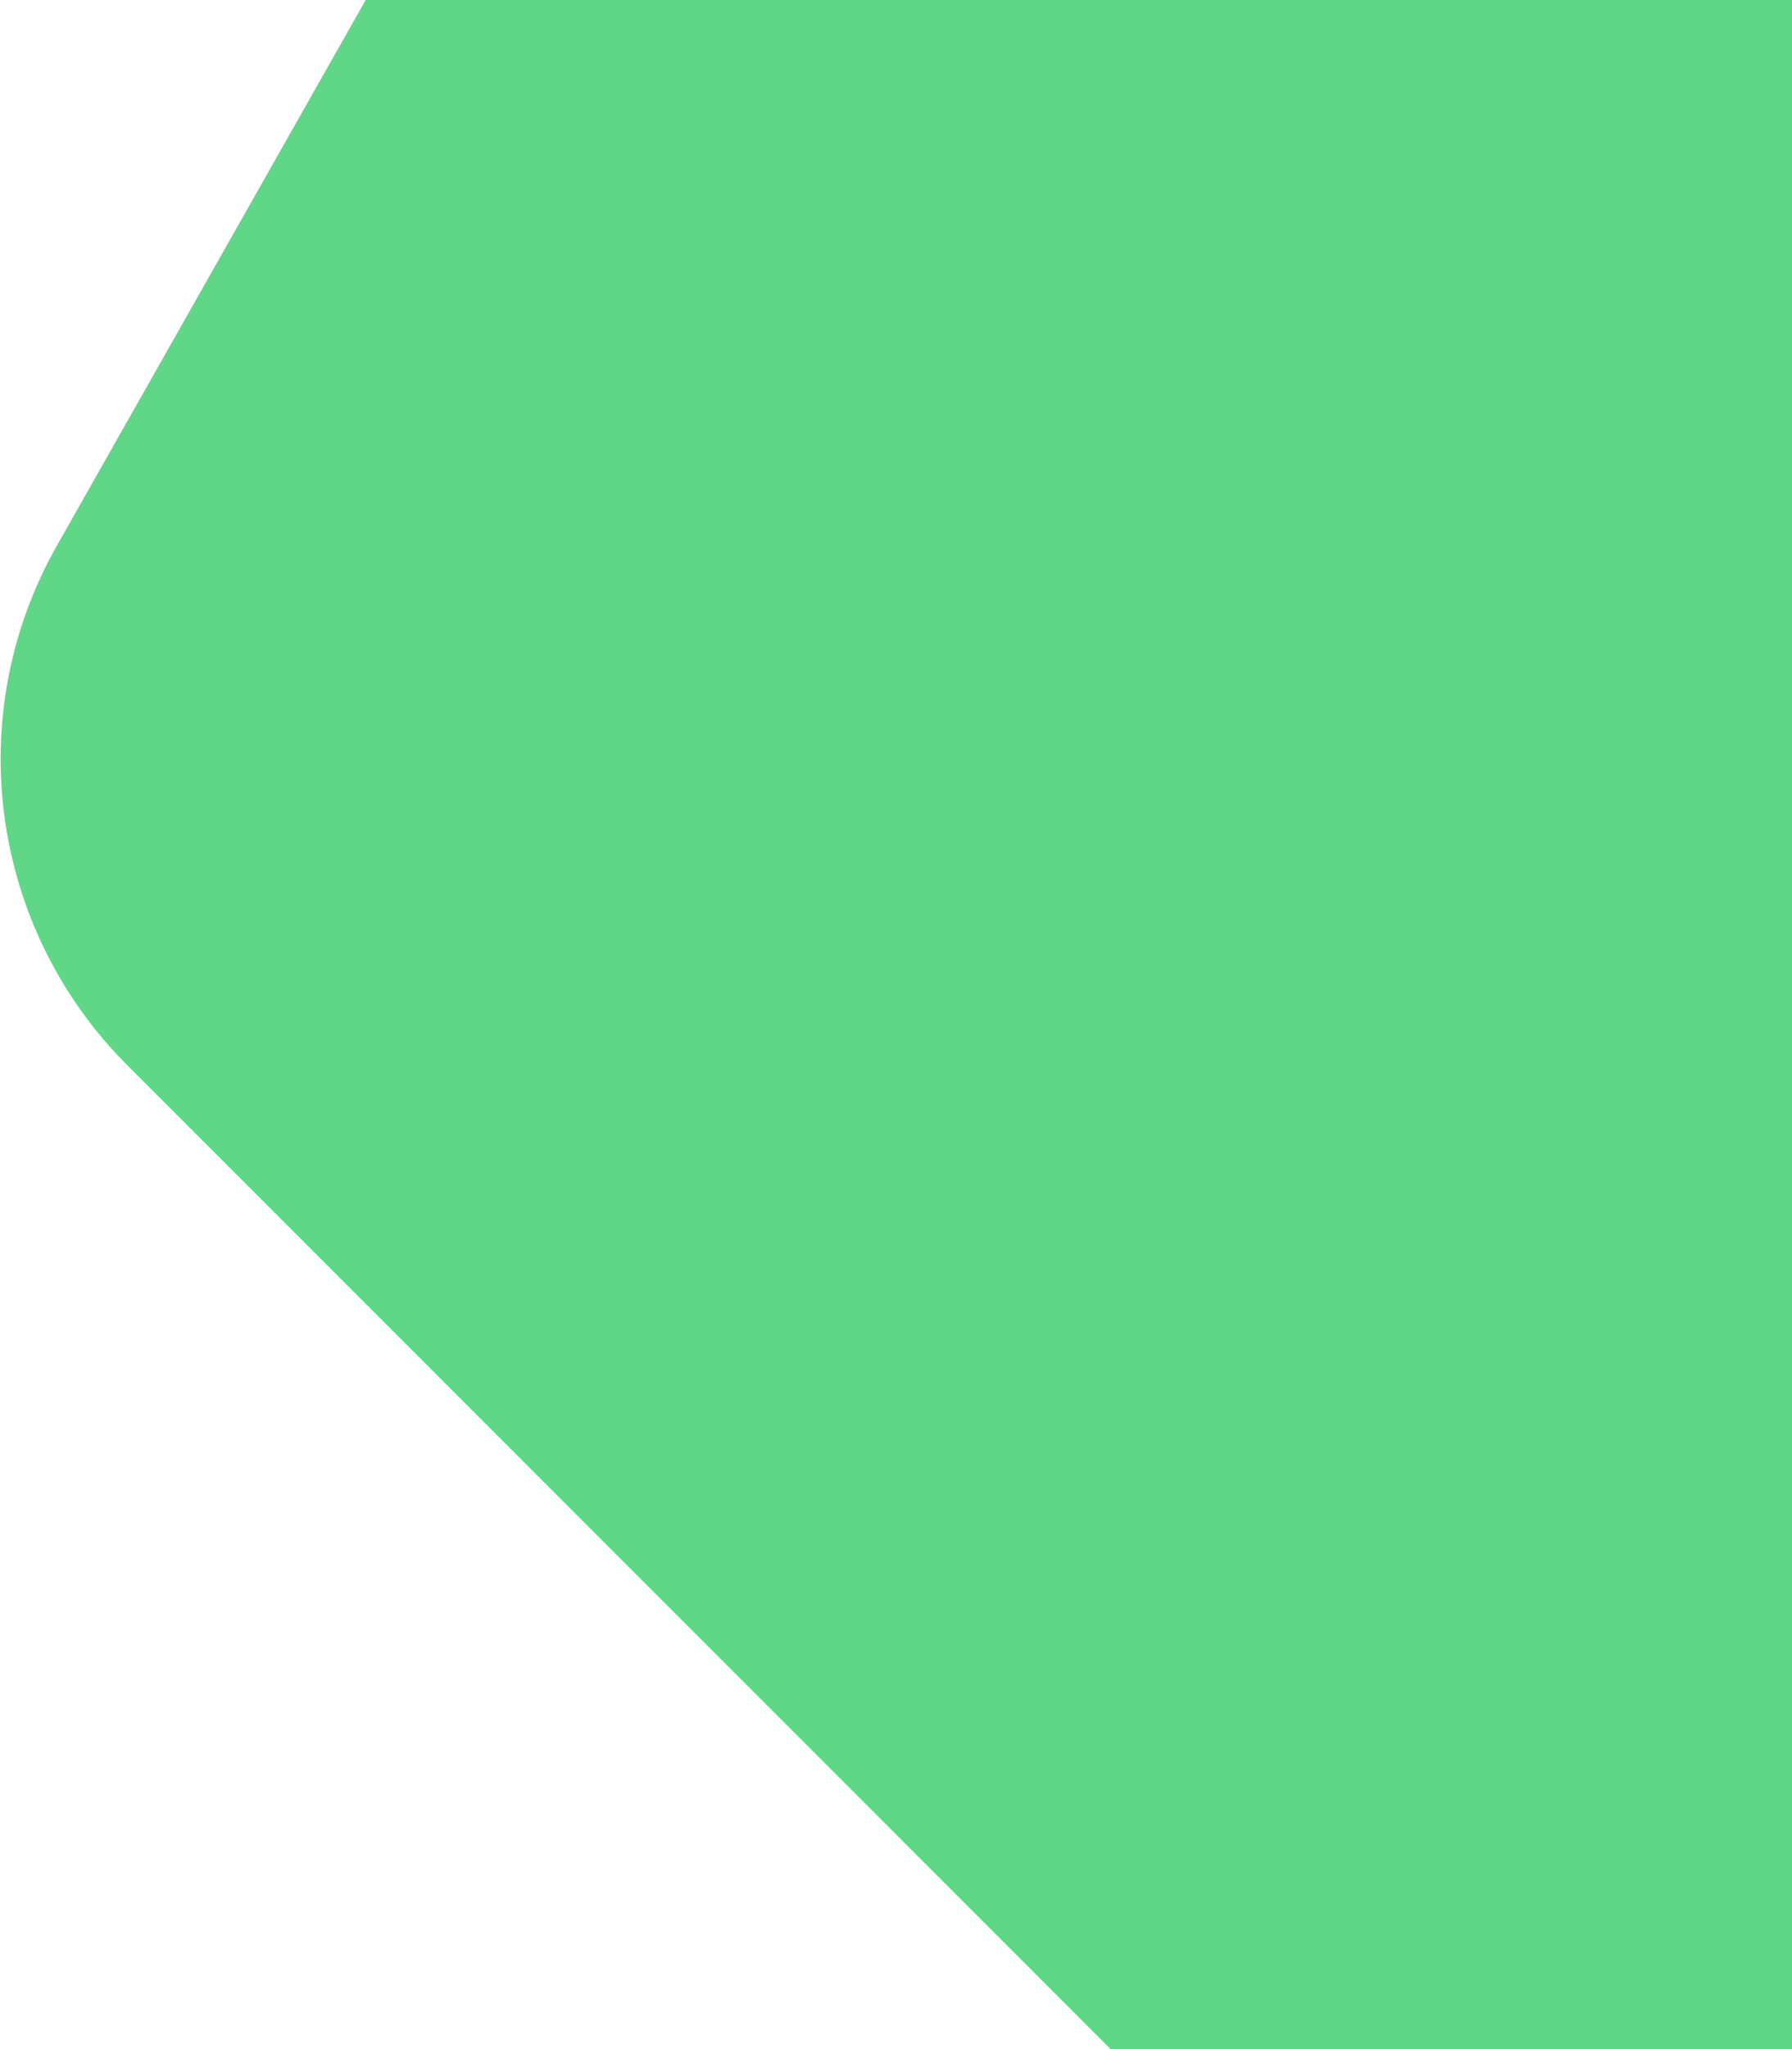 <svg xmlns="http://www.w3.org/2000/svg" width="952" height="1088" viewBox="0 0 952 1088" fill="none">
<path d="M30.2 289.755L222 -49H1182.5V1088H590L67.711 565.711C-5.39 492.61 -20.736 379.717 30.2 289.755Z" fill="#60d687"/>
</svg>